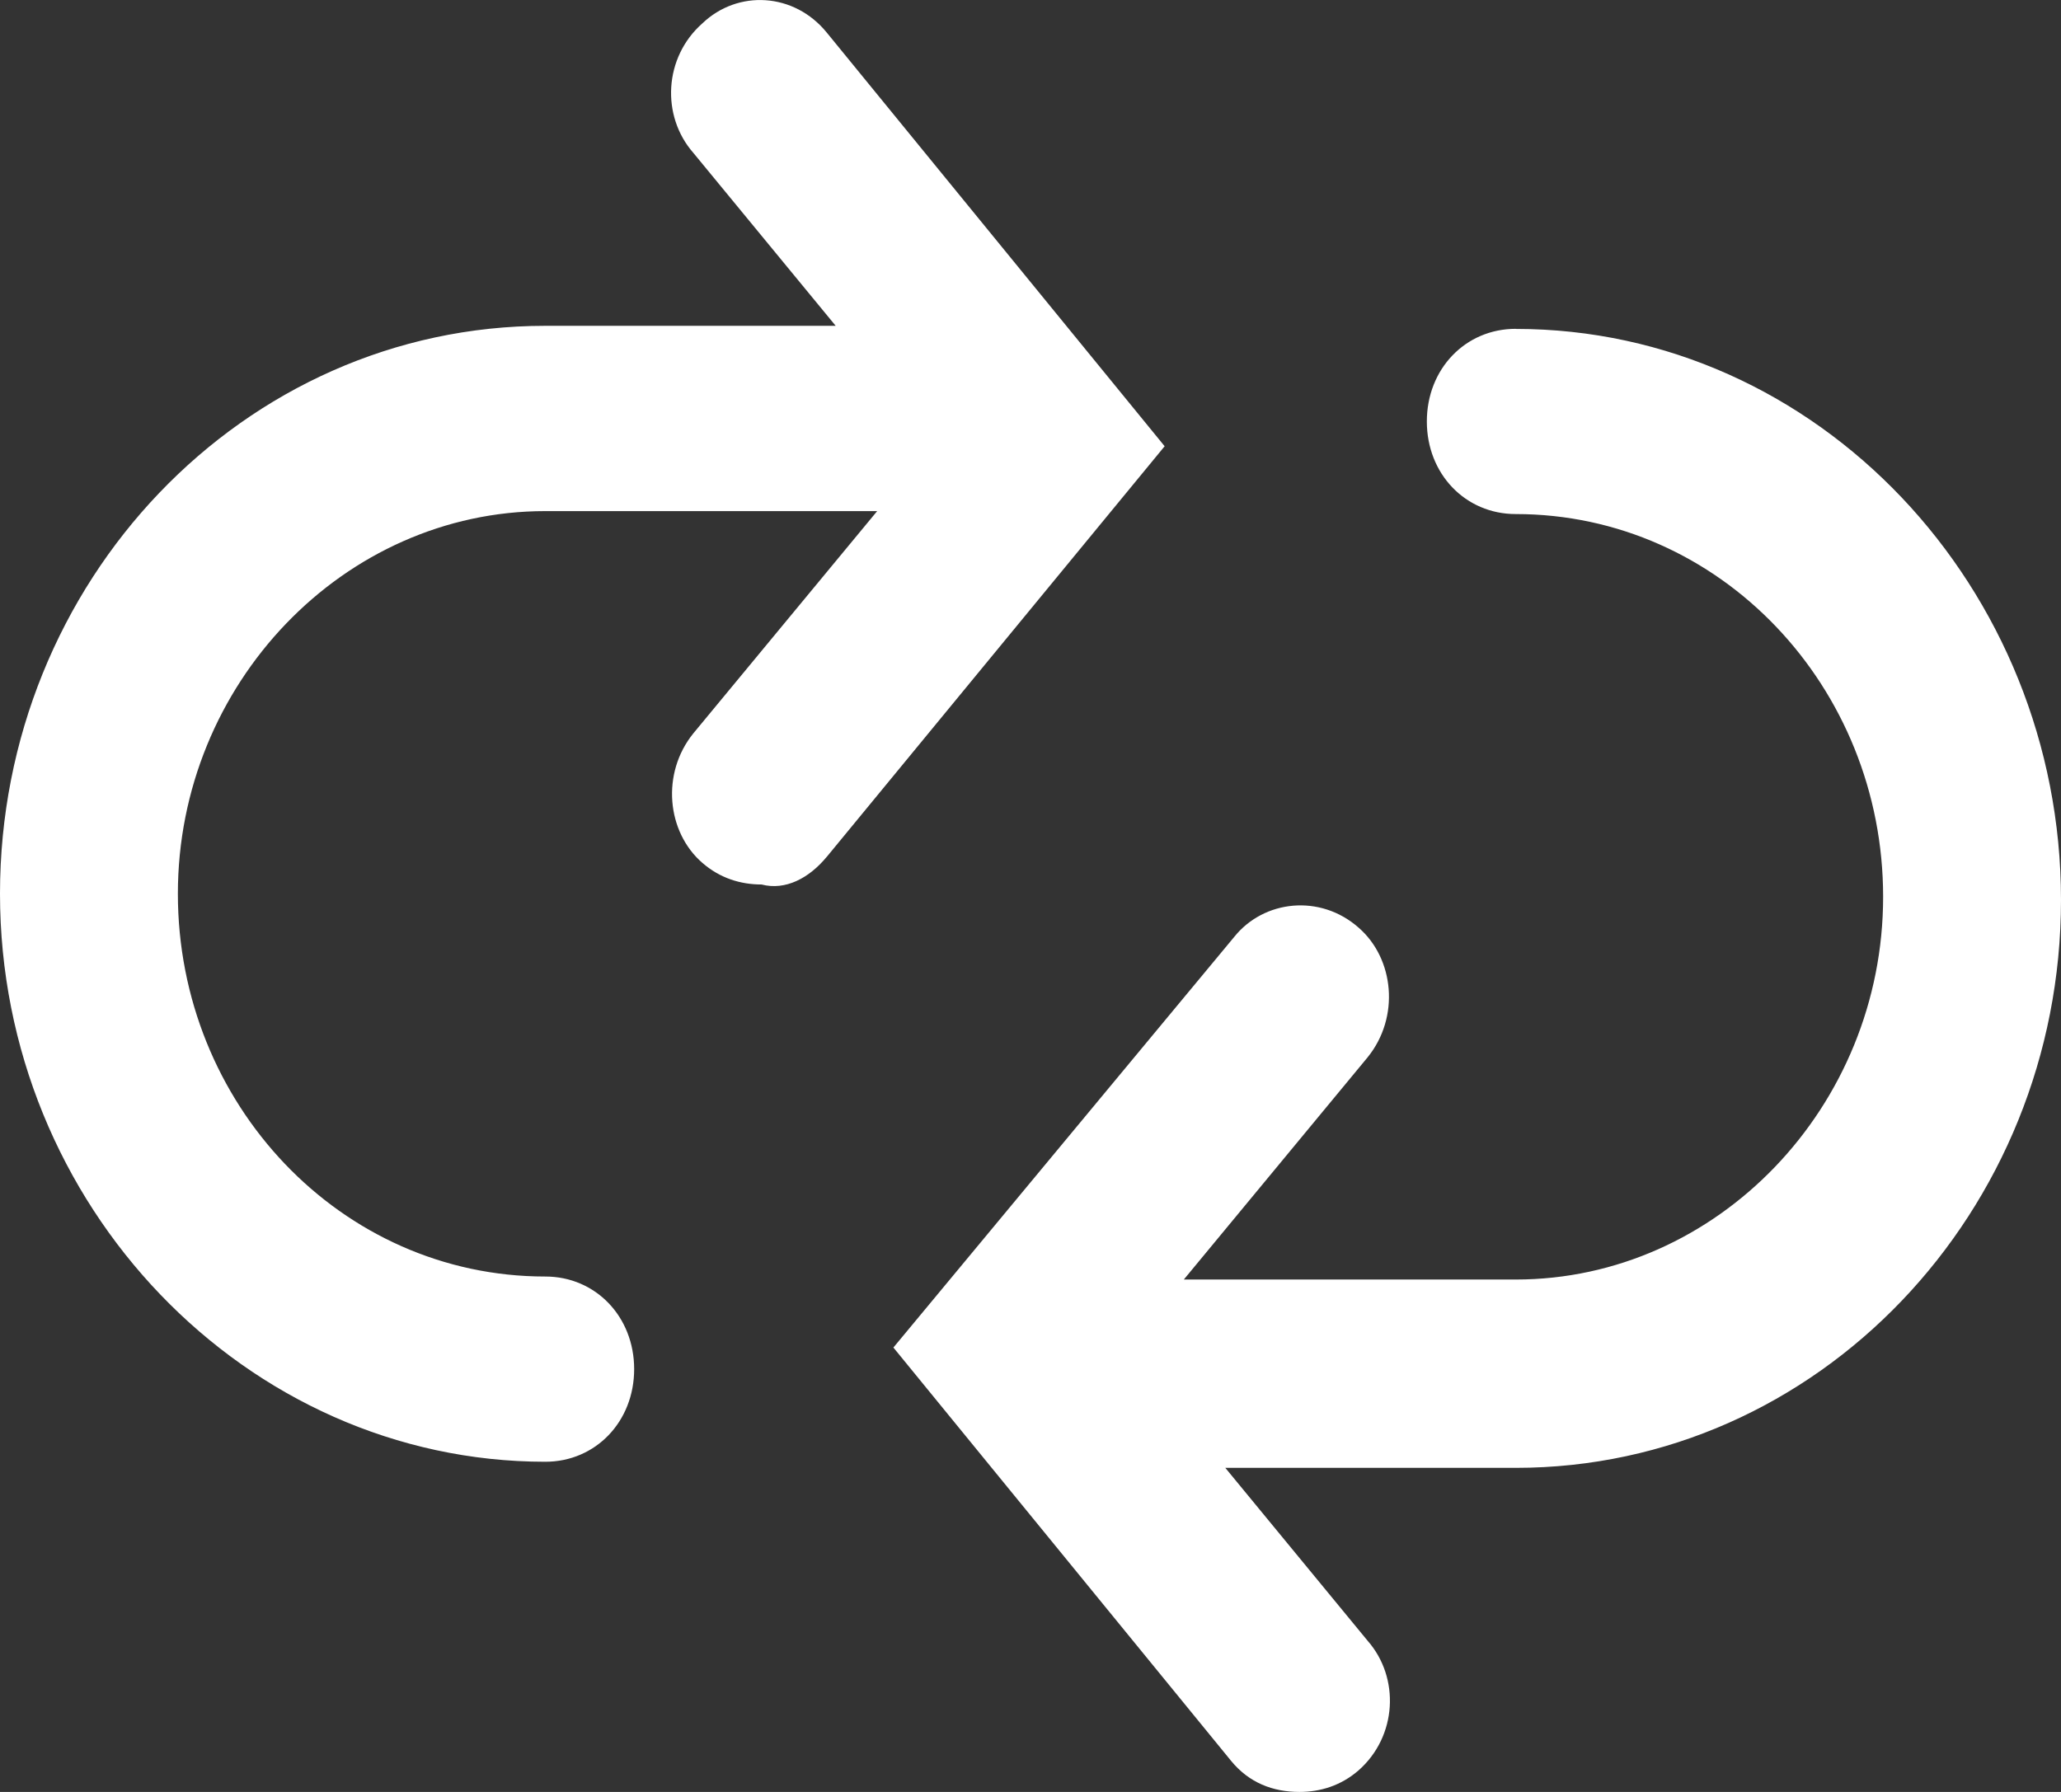 <svg width="46" height="40" viewBox="0 0 46 40" xmlns="http://www.w3.org/2000/svg"><rect x="0" y="0" width="46" height="40" fill="#333333" stroke="none"/><path d="M33.83 7.342C40.576 7.342 46 13.13 46 20.088c0 6.96-5.424 12.678-12.17 12.678h-6.482l3.175 3.858c.727.827.66 2.136-.2 2.894-.395.344-.858.482-1.32.482-.597 0-1.126-.207-1.523-.69l-7.54-9.23 7.606-9.165c.662-.827 1.92-.965 2.778-.207.794.69.926 1.998.2 2.894l-4.102 4.96h7.408c4.498 0 8.2-3.858 8.2-8.543 0-4.686-3.636-8.544-8.2-8.544-1.124 0-1.984-.896-1.984-2.067 0-1.172.86-2.068 1.984-2.068zM18.454 19.124c-.397.482-.926.758-1.456.62-.463 0-.926-.138-1.322-.483-.794-.687-.926-1.997-.2-2.892l4.102-4.96H12.17c-4.498 0-8.2 3.857-8.2 8.542 0 4.686 3.636 8.544 8.2 8.544 1.124 0 1.984.896 1.984 2.067 0 1.172-.86 2.068-1.984 2.068C5.49 32.628 0 26.908 0 19.95 0 12.992 5.424 7.273 12.17 7.273h6.482l-3.175-3.858c-.727-.827-.66-2.136.2-2.894.792-.757 2.05-.688 2.777.208l7.54 9.232-7.54 9.164z" fill-rule="nonzero" fill="#FFF"/></svg>